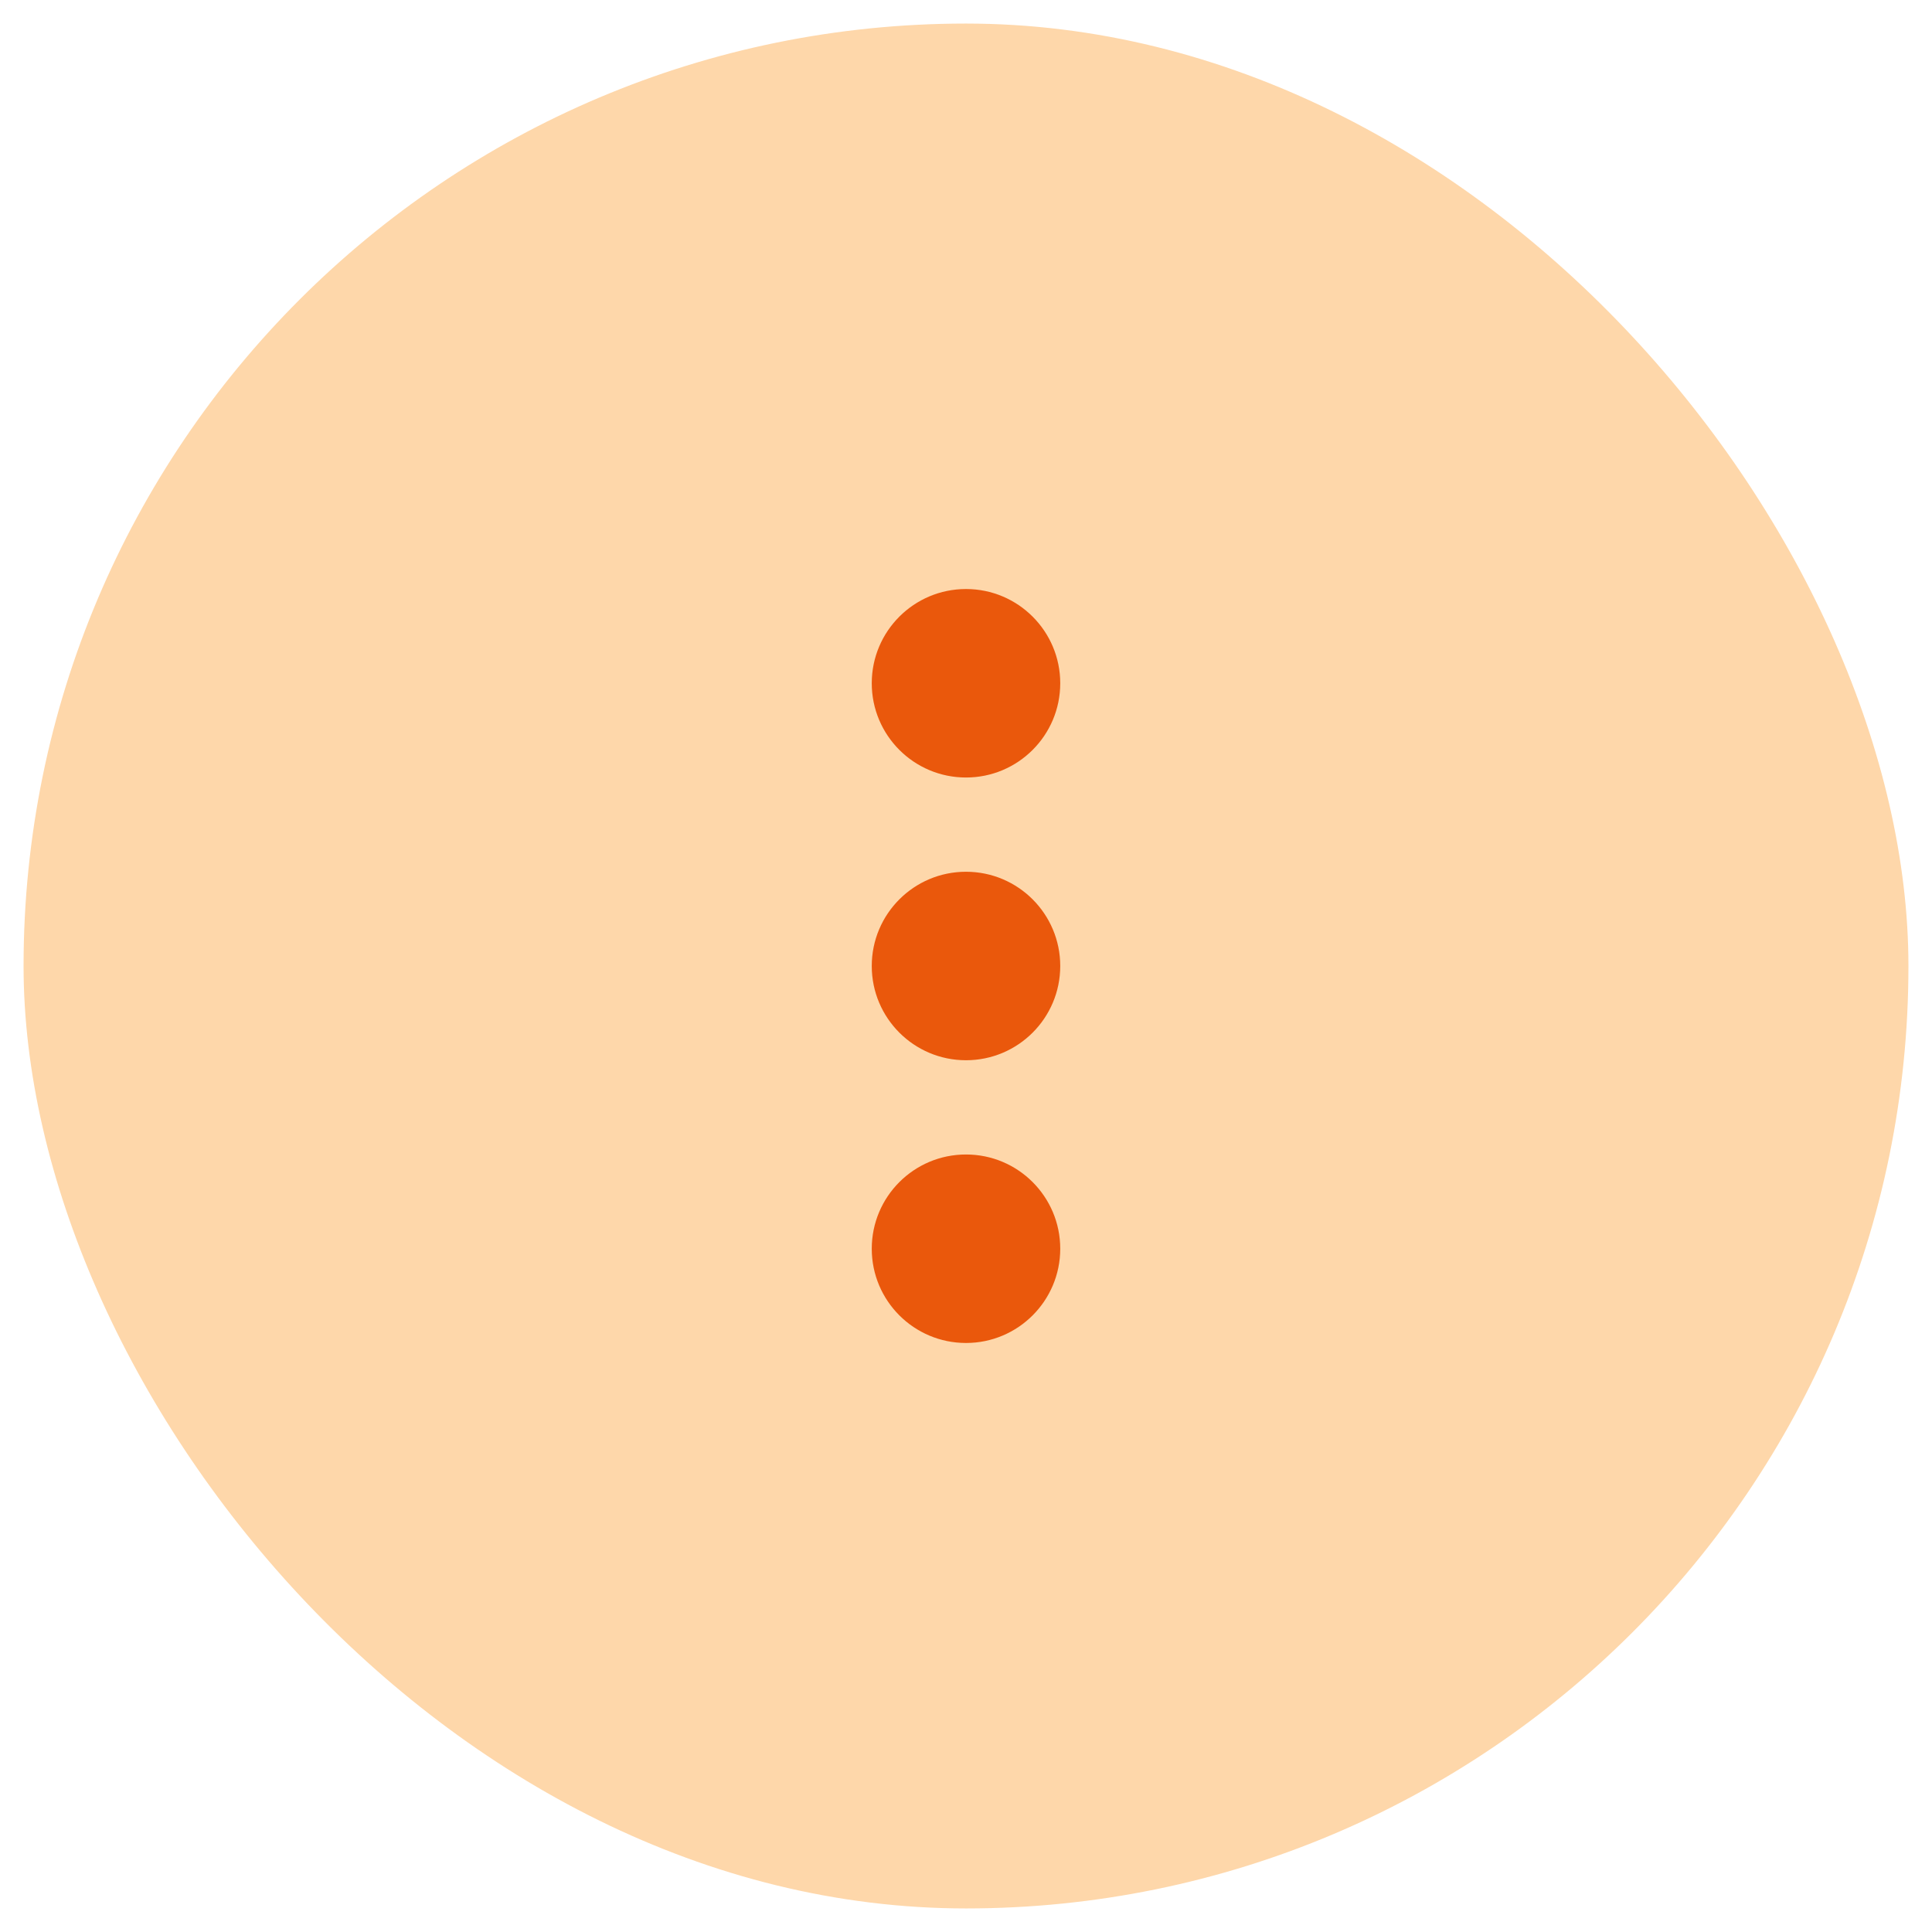 <svg width="36" height="36" viewBox="0 0 41 40" fill="none" xmlns="http://www.w3.org/2000/svg">
<rect x="0.5" width="40" height="40" rx="20" fill="#fed7aa"/>
<circle cx="20.5" cy="14" r="2" fill="#ea580c"/>
<circle cx="20.5" cy="20" r="2" fill="#ea580c"/>
<circle cx="20.5" cy="26" r="2" fill="#ea580c"/>
</svg>
